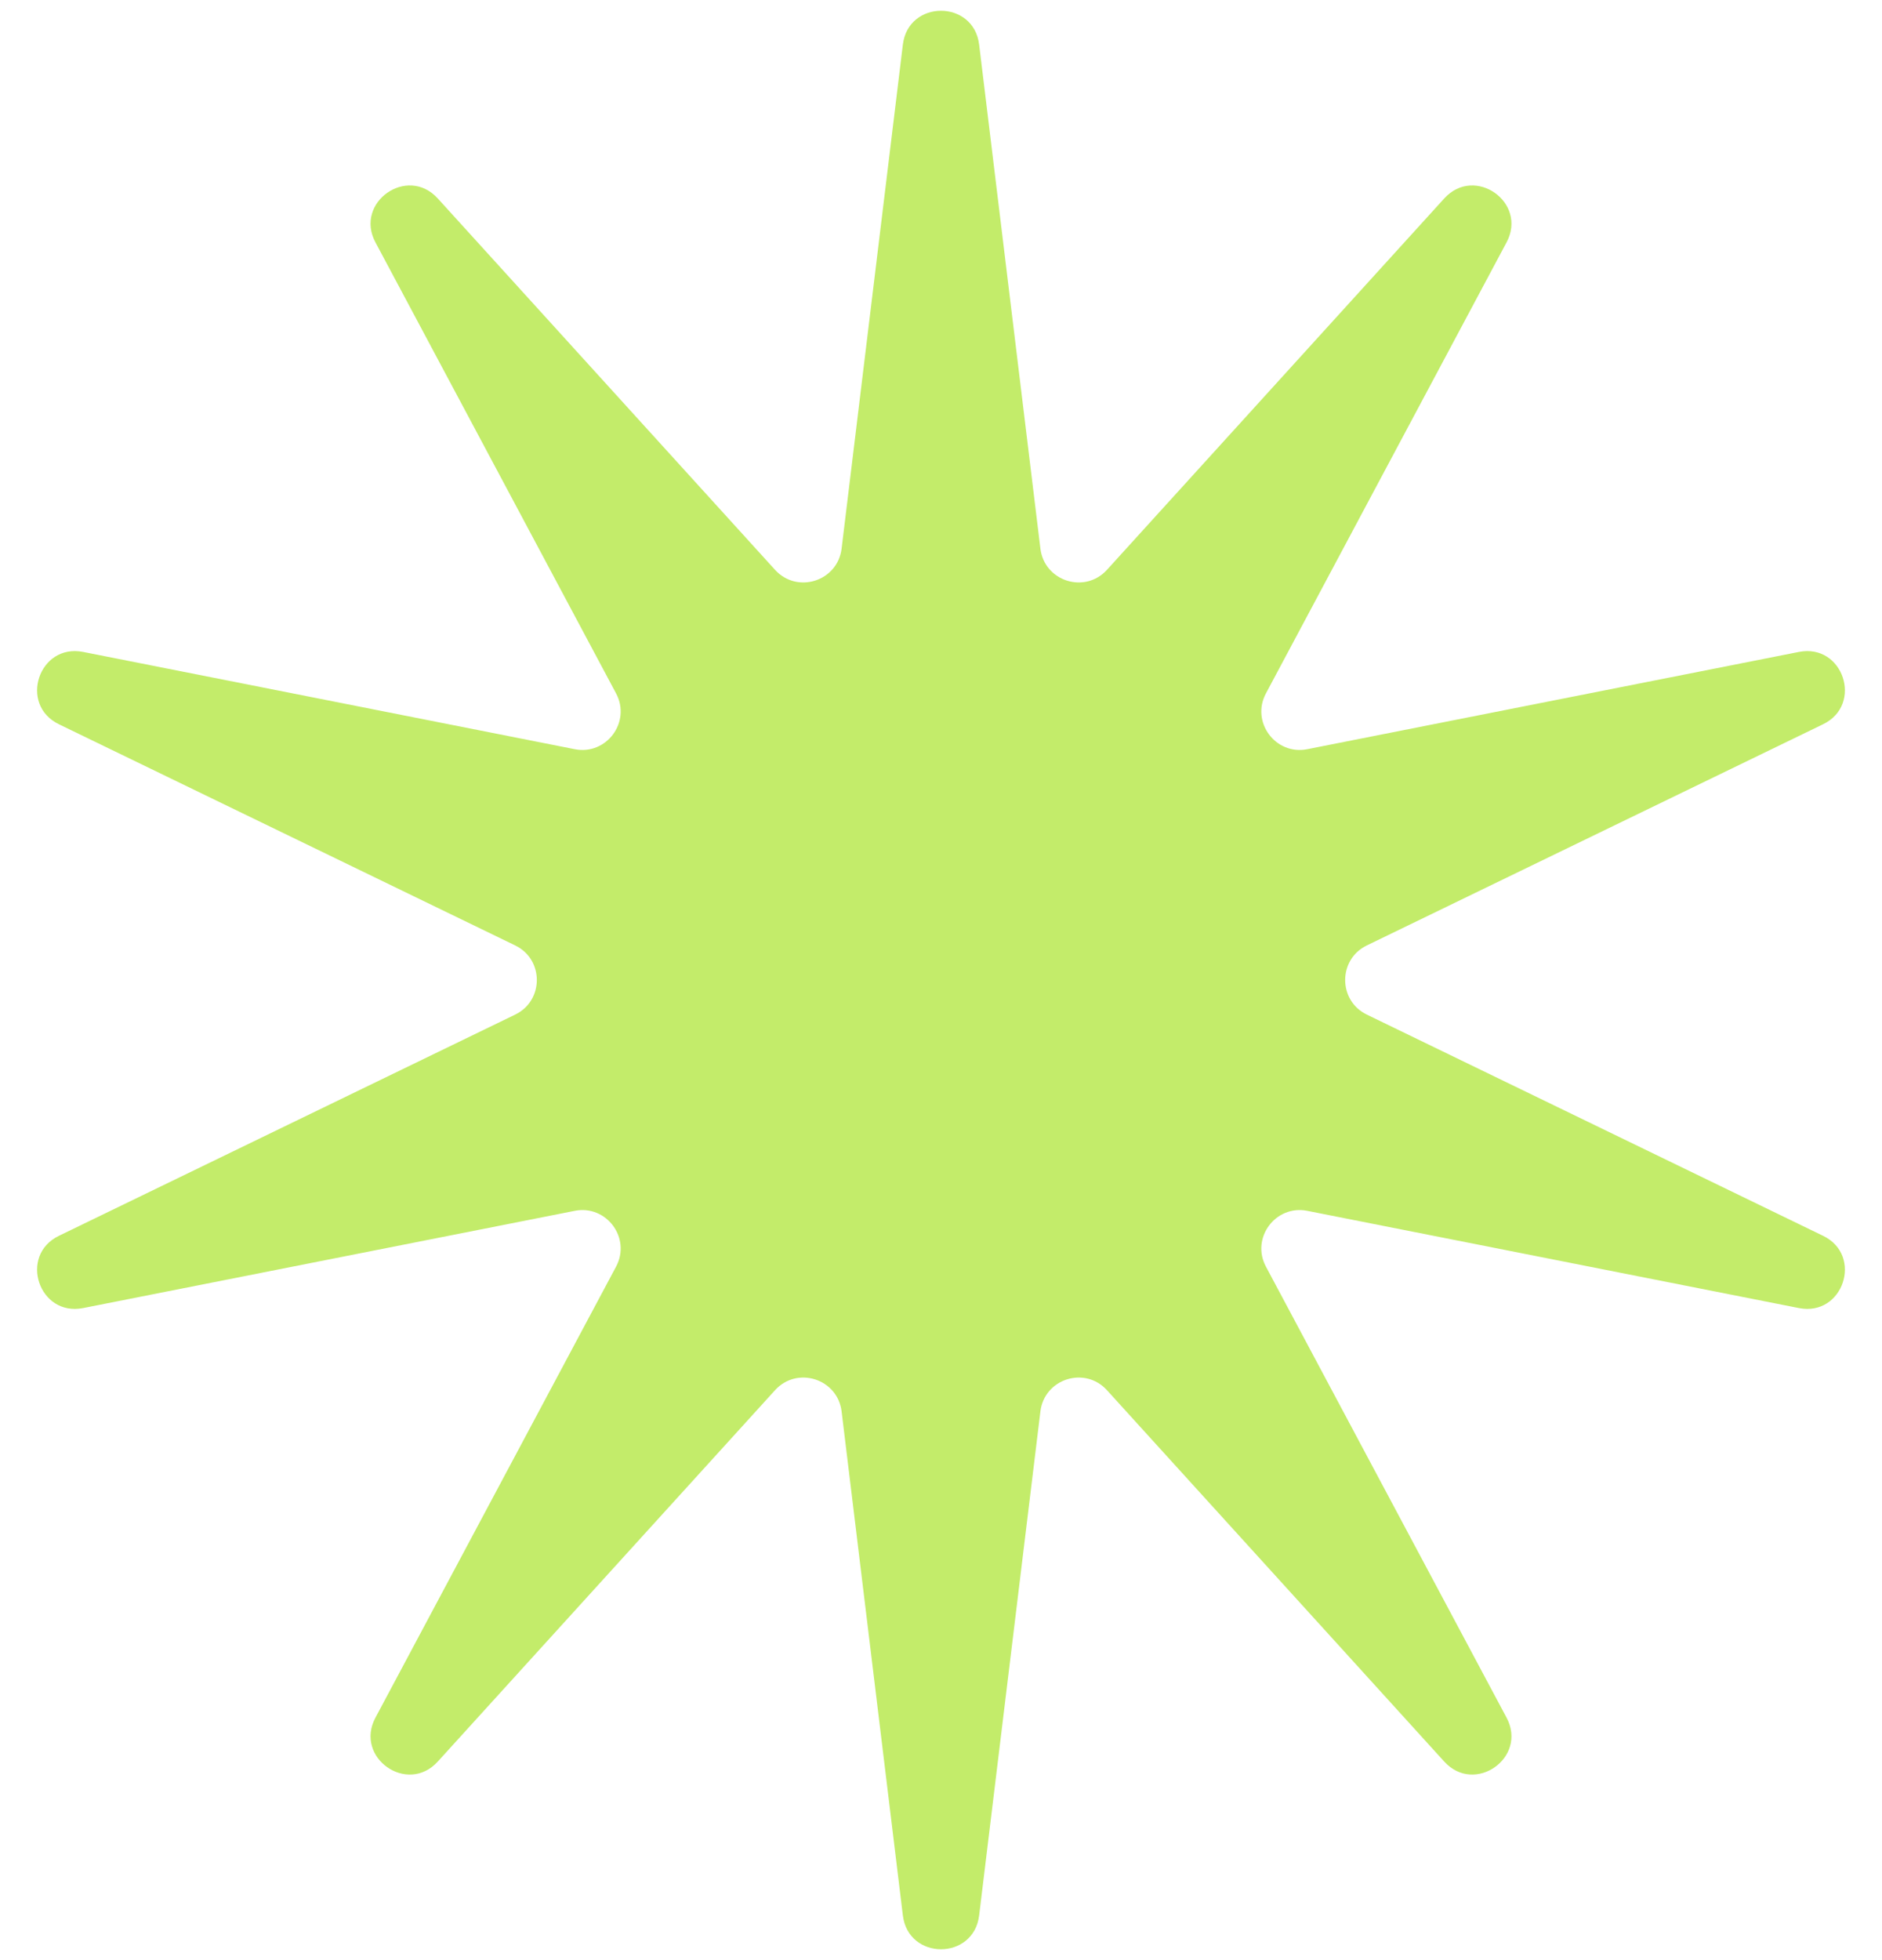 <svg width="49" height="51" viewBox="0 0 49 51" fill="none" xmlns="http://www.w3.org/2000/svg">
<path d="M23.507 1.16C23.65 -0.013 25.35 -0.013 25.493 1.16L27.088 14.275C27.192 15.125 28.245 15.46 28.821 14.827L37.603 5.163C38.395 4.291 39.78 5.267 39.225 6.306L32.96 18.042C32.563 18.786 33.209 19.657 34.036 19.494L46.837 16.963C47.987 16.736 48.522 18.333 47.466 18.845L35.587 24.6C34.835 24.964 34.835 26.036 35.587 26.4L47.466 32.156C48.522 32.667 47.987 34.264 46.837 34.036L34.036 31.506C33.209 31.343 32.563 32.214 32.96 32.958L39.225 44.694C39.78 45.733 38.395 46.709 37.603 45.837L28.821 36.173C28.245 35.539 27.192 35.875 27.088 36.725L25.493 49.84C25.35 51.013 23.65 51.013 23.507 49.84L21.912 36.725C21.808 35.875 20.755 35.539 20.179 36.173L11.397 45.837C10.605 46.709 9.22 45.733 9.775 44.694L16.04 32.958C16.437 32.214 15.791 31.343 14.964 31.506L2.164 34.036C1.013 34.264 0.478 32.667 1.534 32.156L13.413 26.4C14.165 26.036 14.165 24.964 13.413 24.6L1.534 18.845C0.478 18.333 1.013 16.736 2.164 16.963L14.964 19.494C15.791 19.657 16.437 18.786 16.04 18.042L9.775 6.306C9.22 5.267 10.605 4.291 11.397 5.163L20.179 14.827C20.755 15.46 21.808 15.125 21.912 14.275L23.507 1.16Z" fill="#C3EC6A"/>
</svg>
